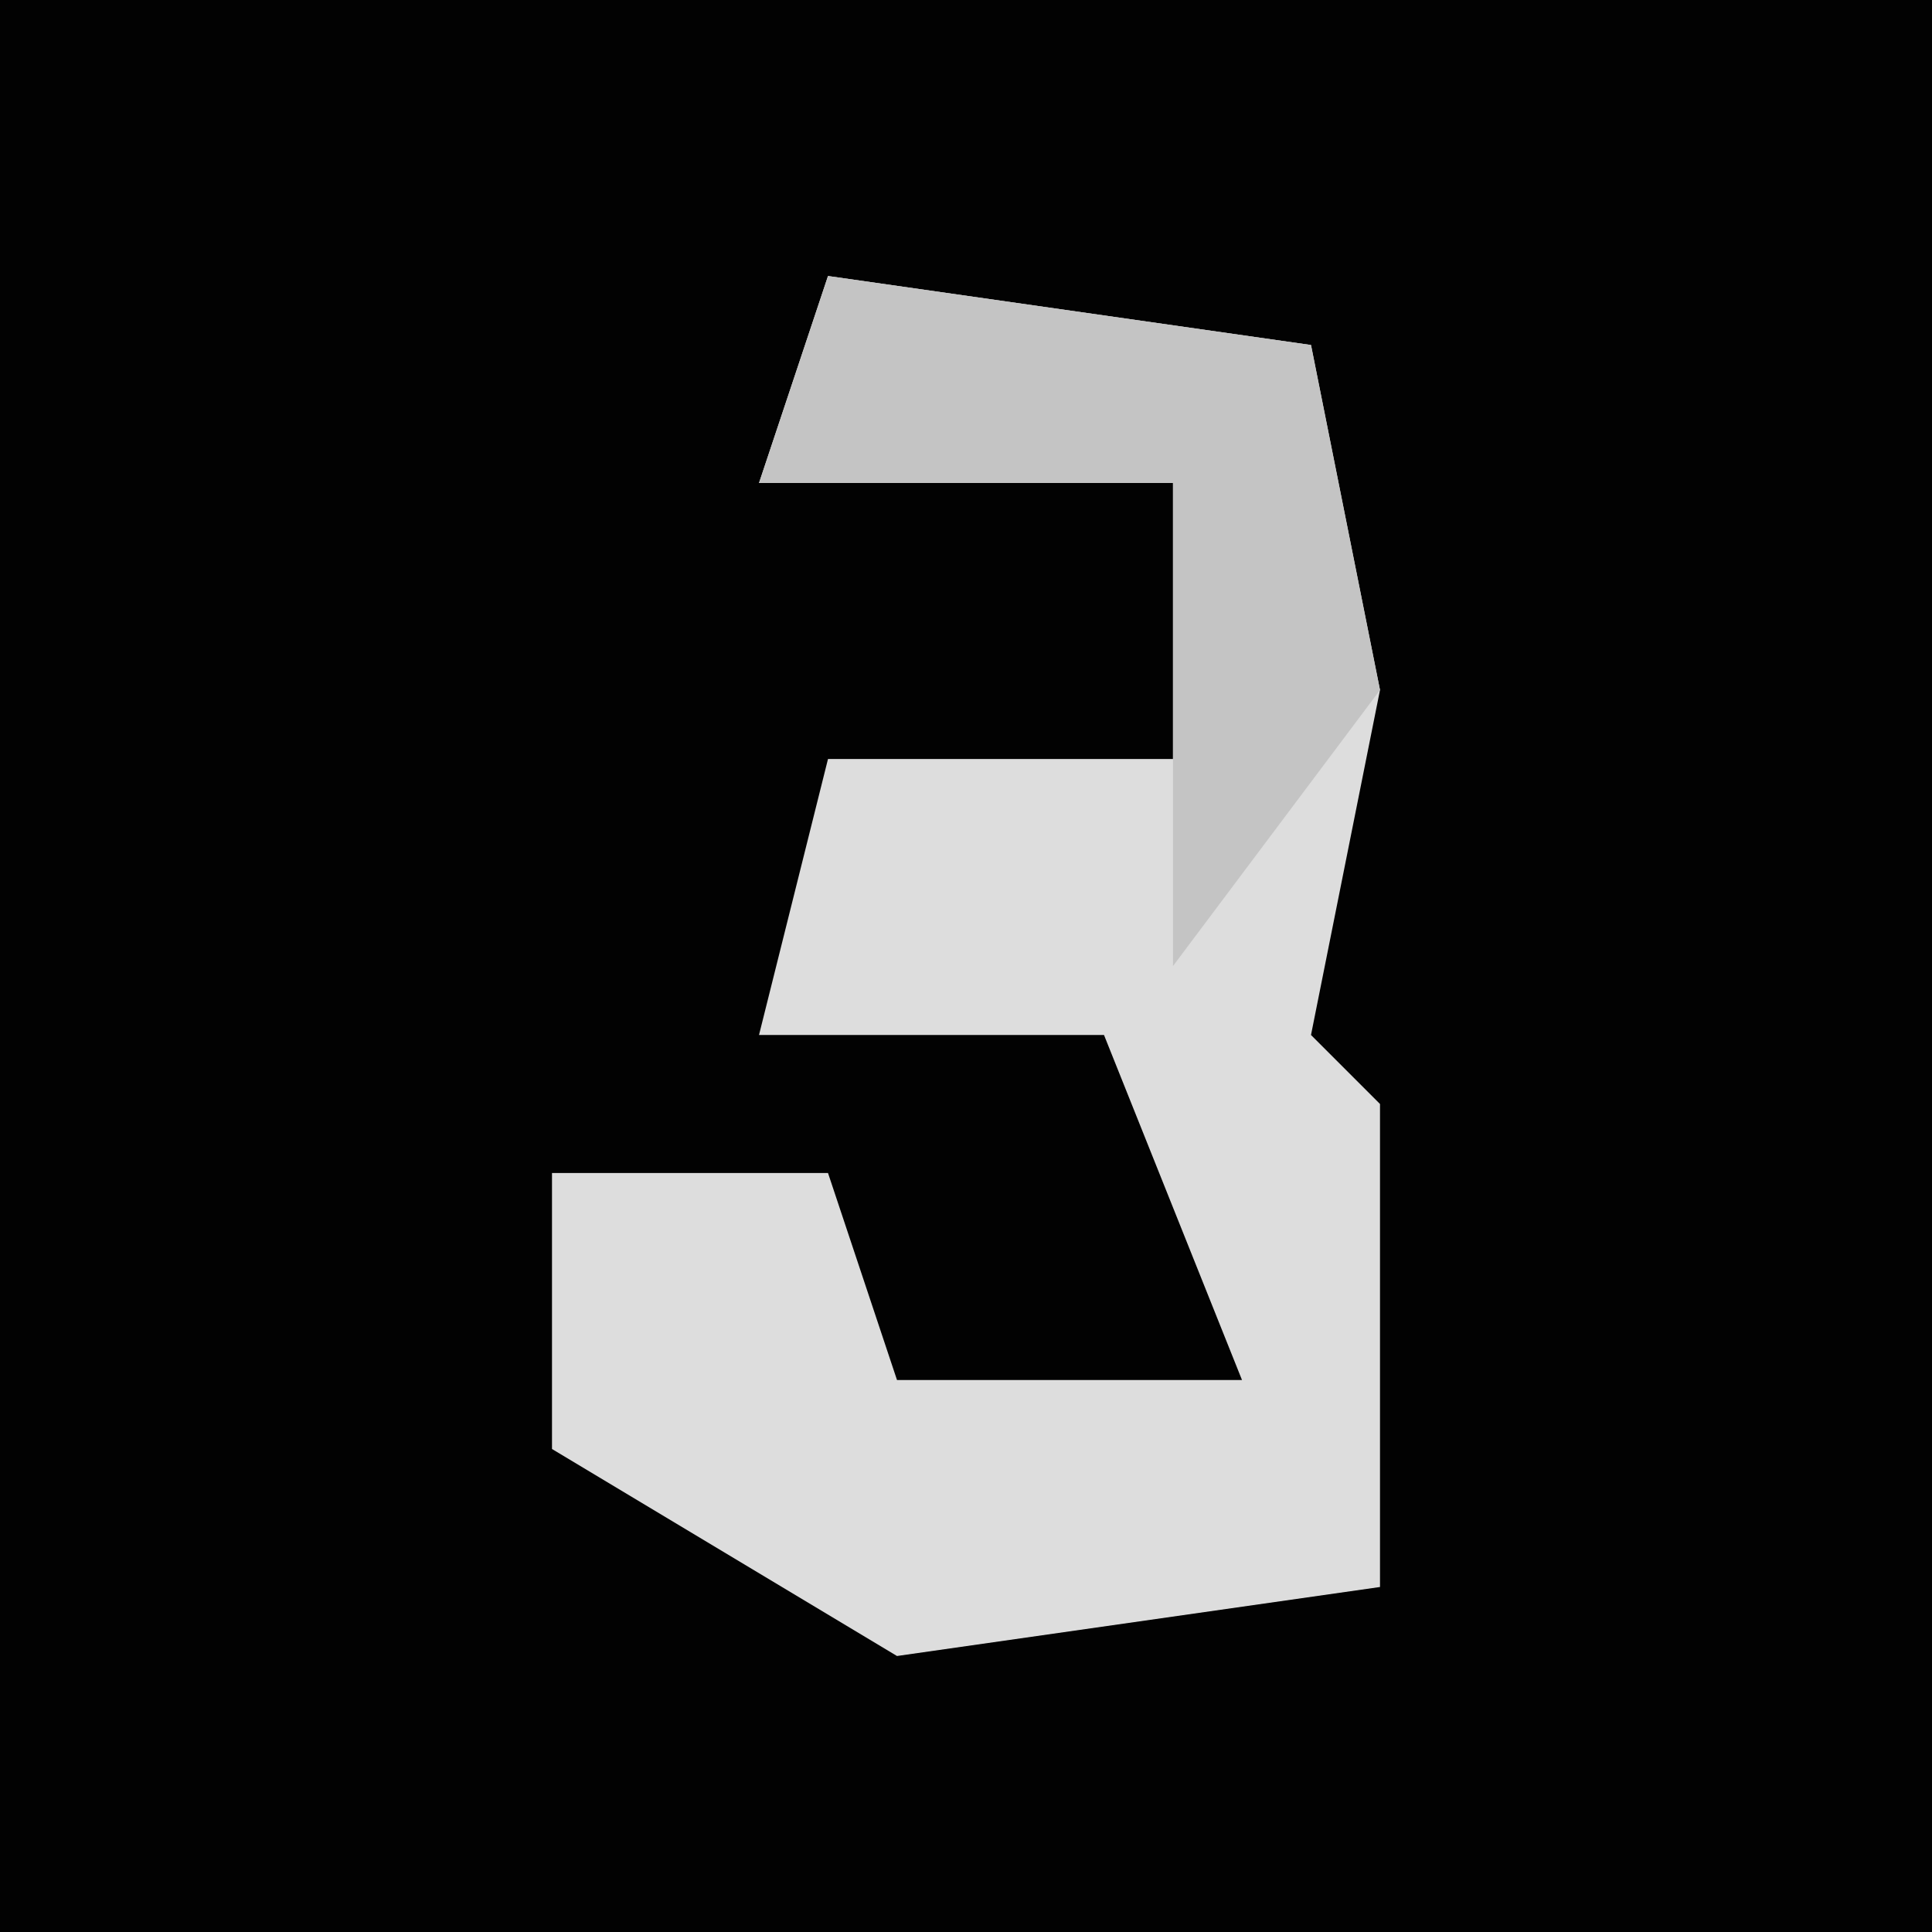<?xml version="1.0" encoding="UTF-8"?>
<svg version="1.1" xmlns="http://www.w3.org/2000/svg" width="28" height="28">
<path d="M0,0 L28,0 L28,28 L0,28 Z " fill="#020202" transform="translate(0,0)"/>
<path d="M0,0 L7,1 L8,6 L7,11 L8,12 L8,19 L1,20 L-4,17 L-4,13 L0,13 L1,16 L6,16 L4,11 L-1,11 L0,7 L5,7 L5,3 L-1,3 Z " fill="#DDDDDD" transform="translate(12,4)"/>
<path d="M0,0 L7,1 L8,6 L5,10 L5,3 L-1,3 Z " fill="#C4C4C4" transform="translate(12,4)"/>
</svg>

